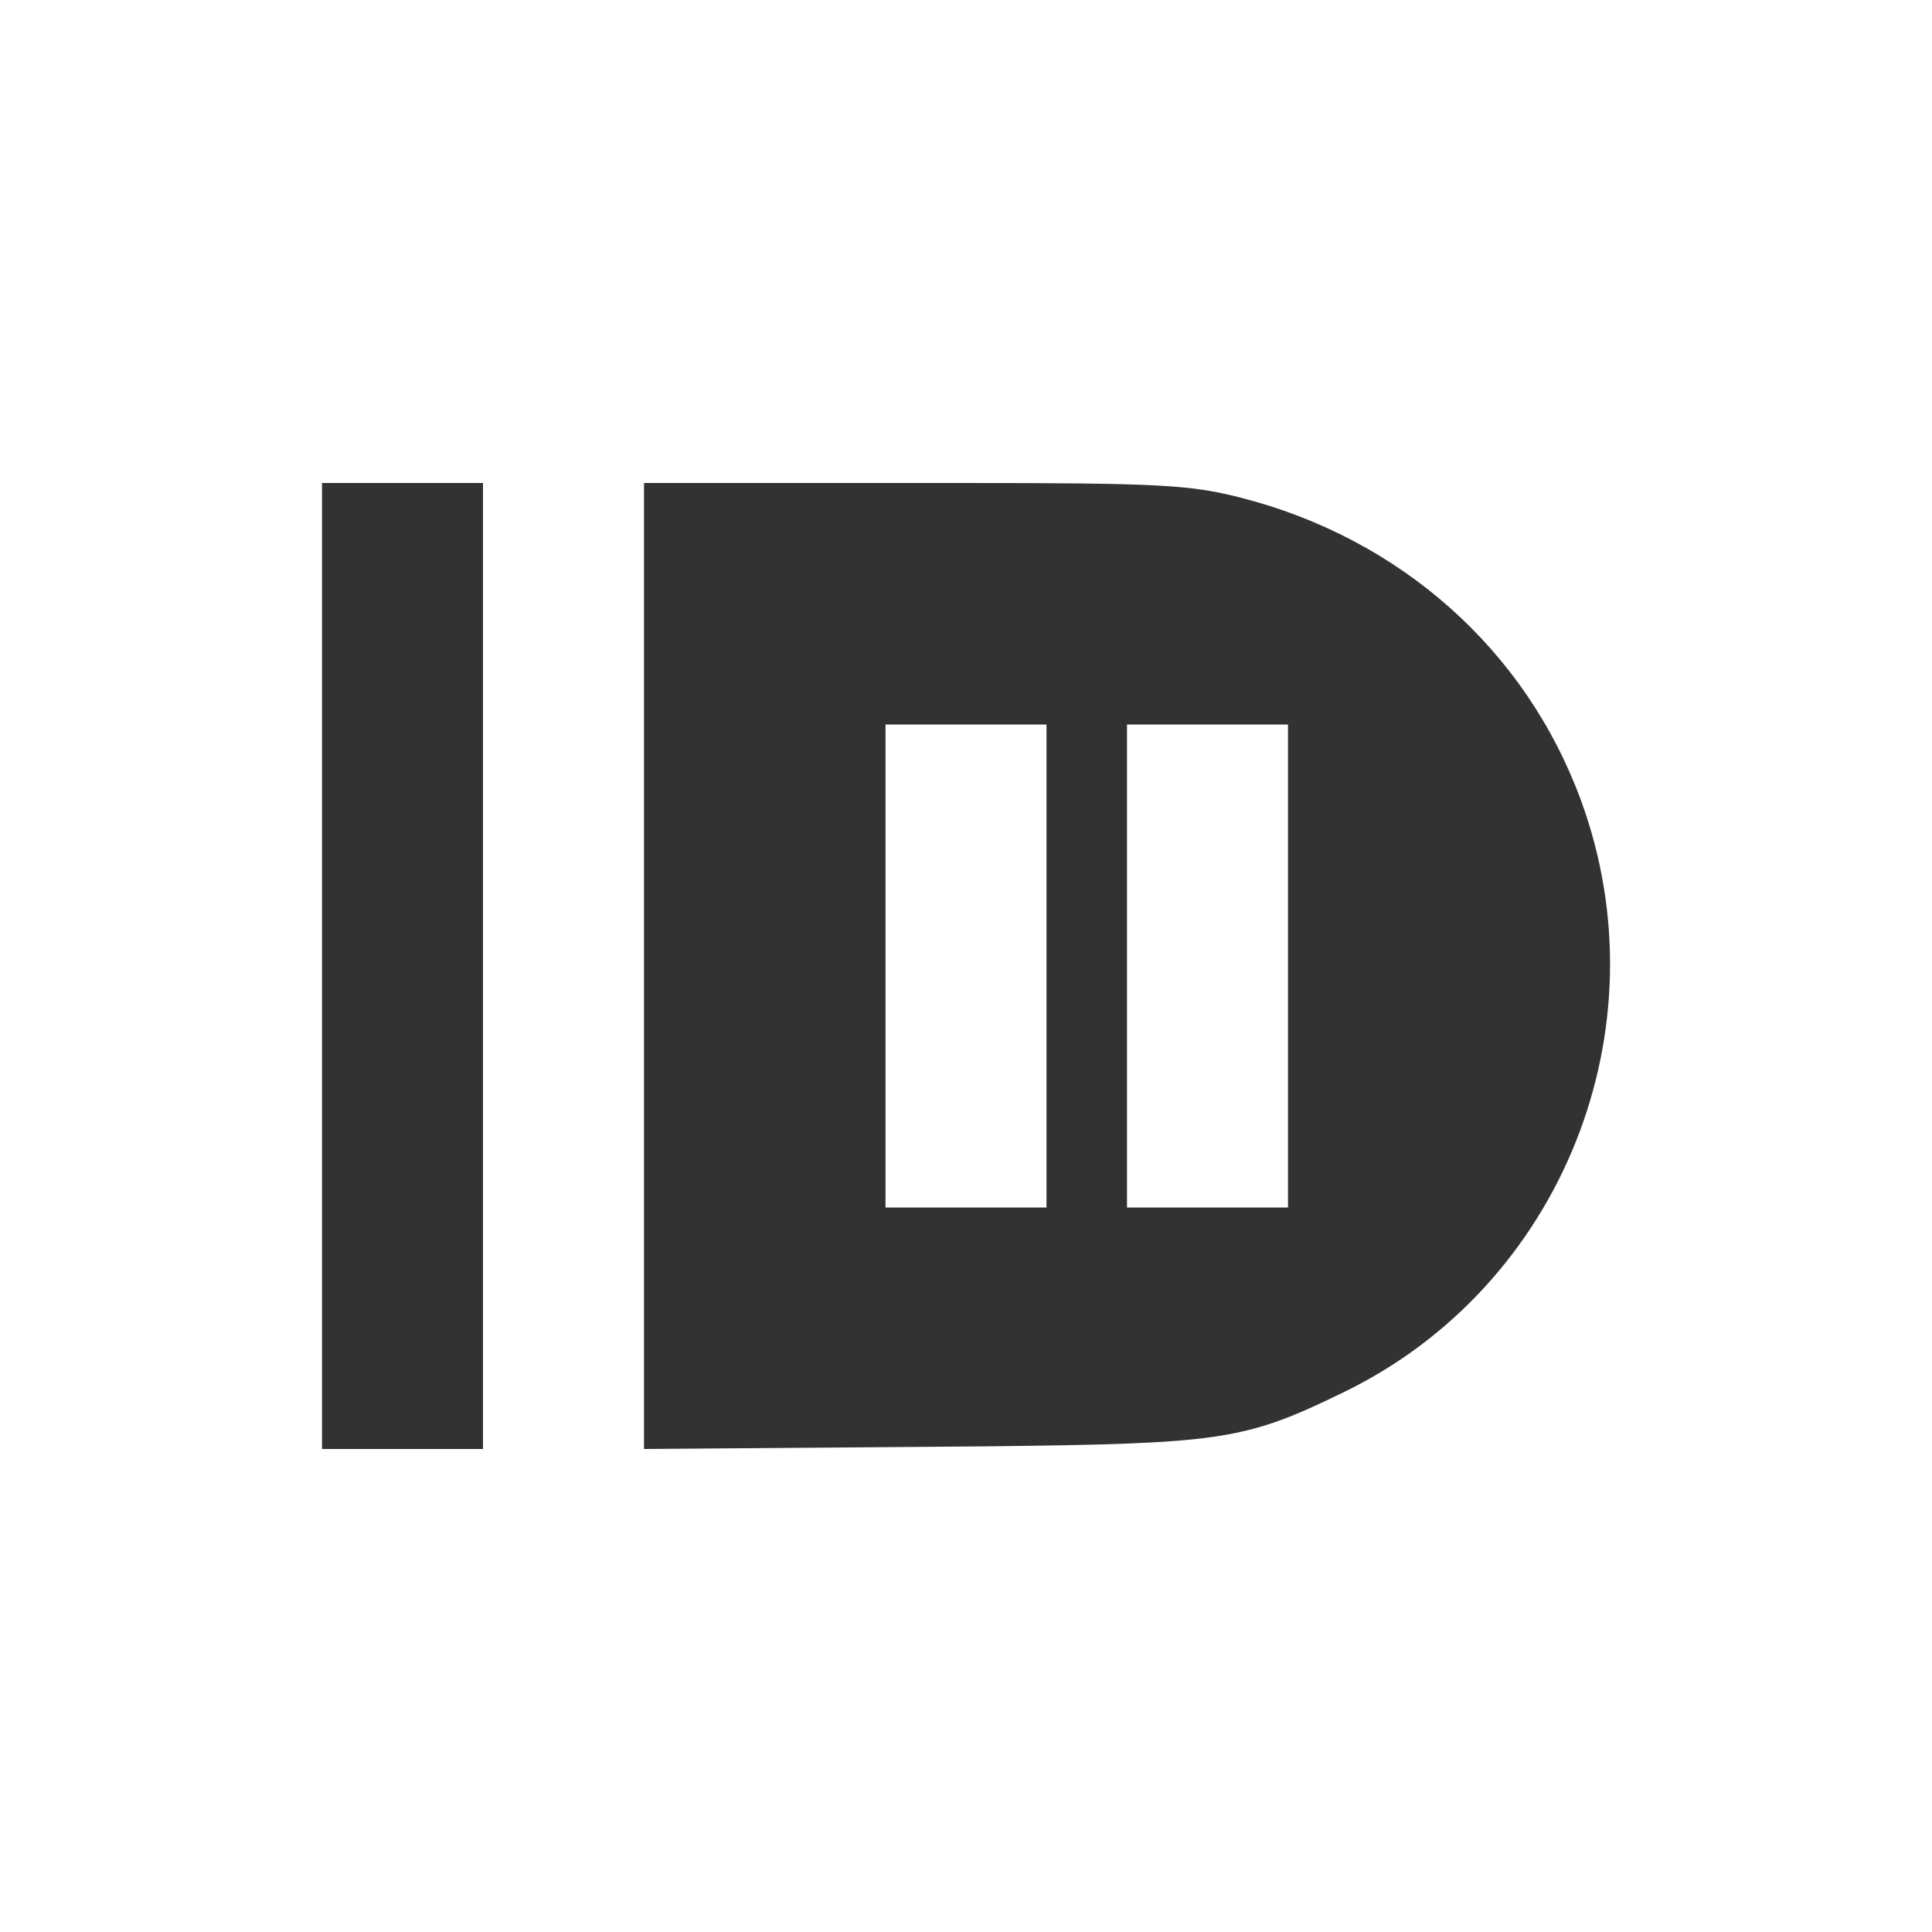 <svg xmlns="http://www.w3.org/2000/svg" width="24" height="24"><defs><style id="current-color-scheme" type="text/css"></style></defs><path d="M4 6v12h2V6H4zm4 0v12l4.252-.033c2.931-.033 3.208-.072 4.447-.676 2.702-1.316 3.98-4.505 2.942-7.344-.686-1.875-2.248-3.262-4.237-3.767-.625-.159-1.02-.18-3.449-.18H8zm3 3h2v6h-2V9zm3 0h2v6h-2V9z" fill="currentColor" color="#323232"/></svg>
